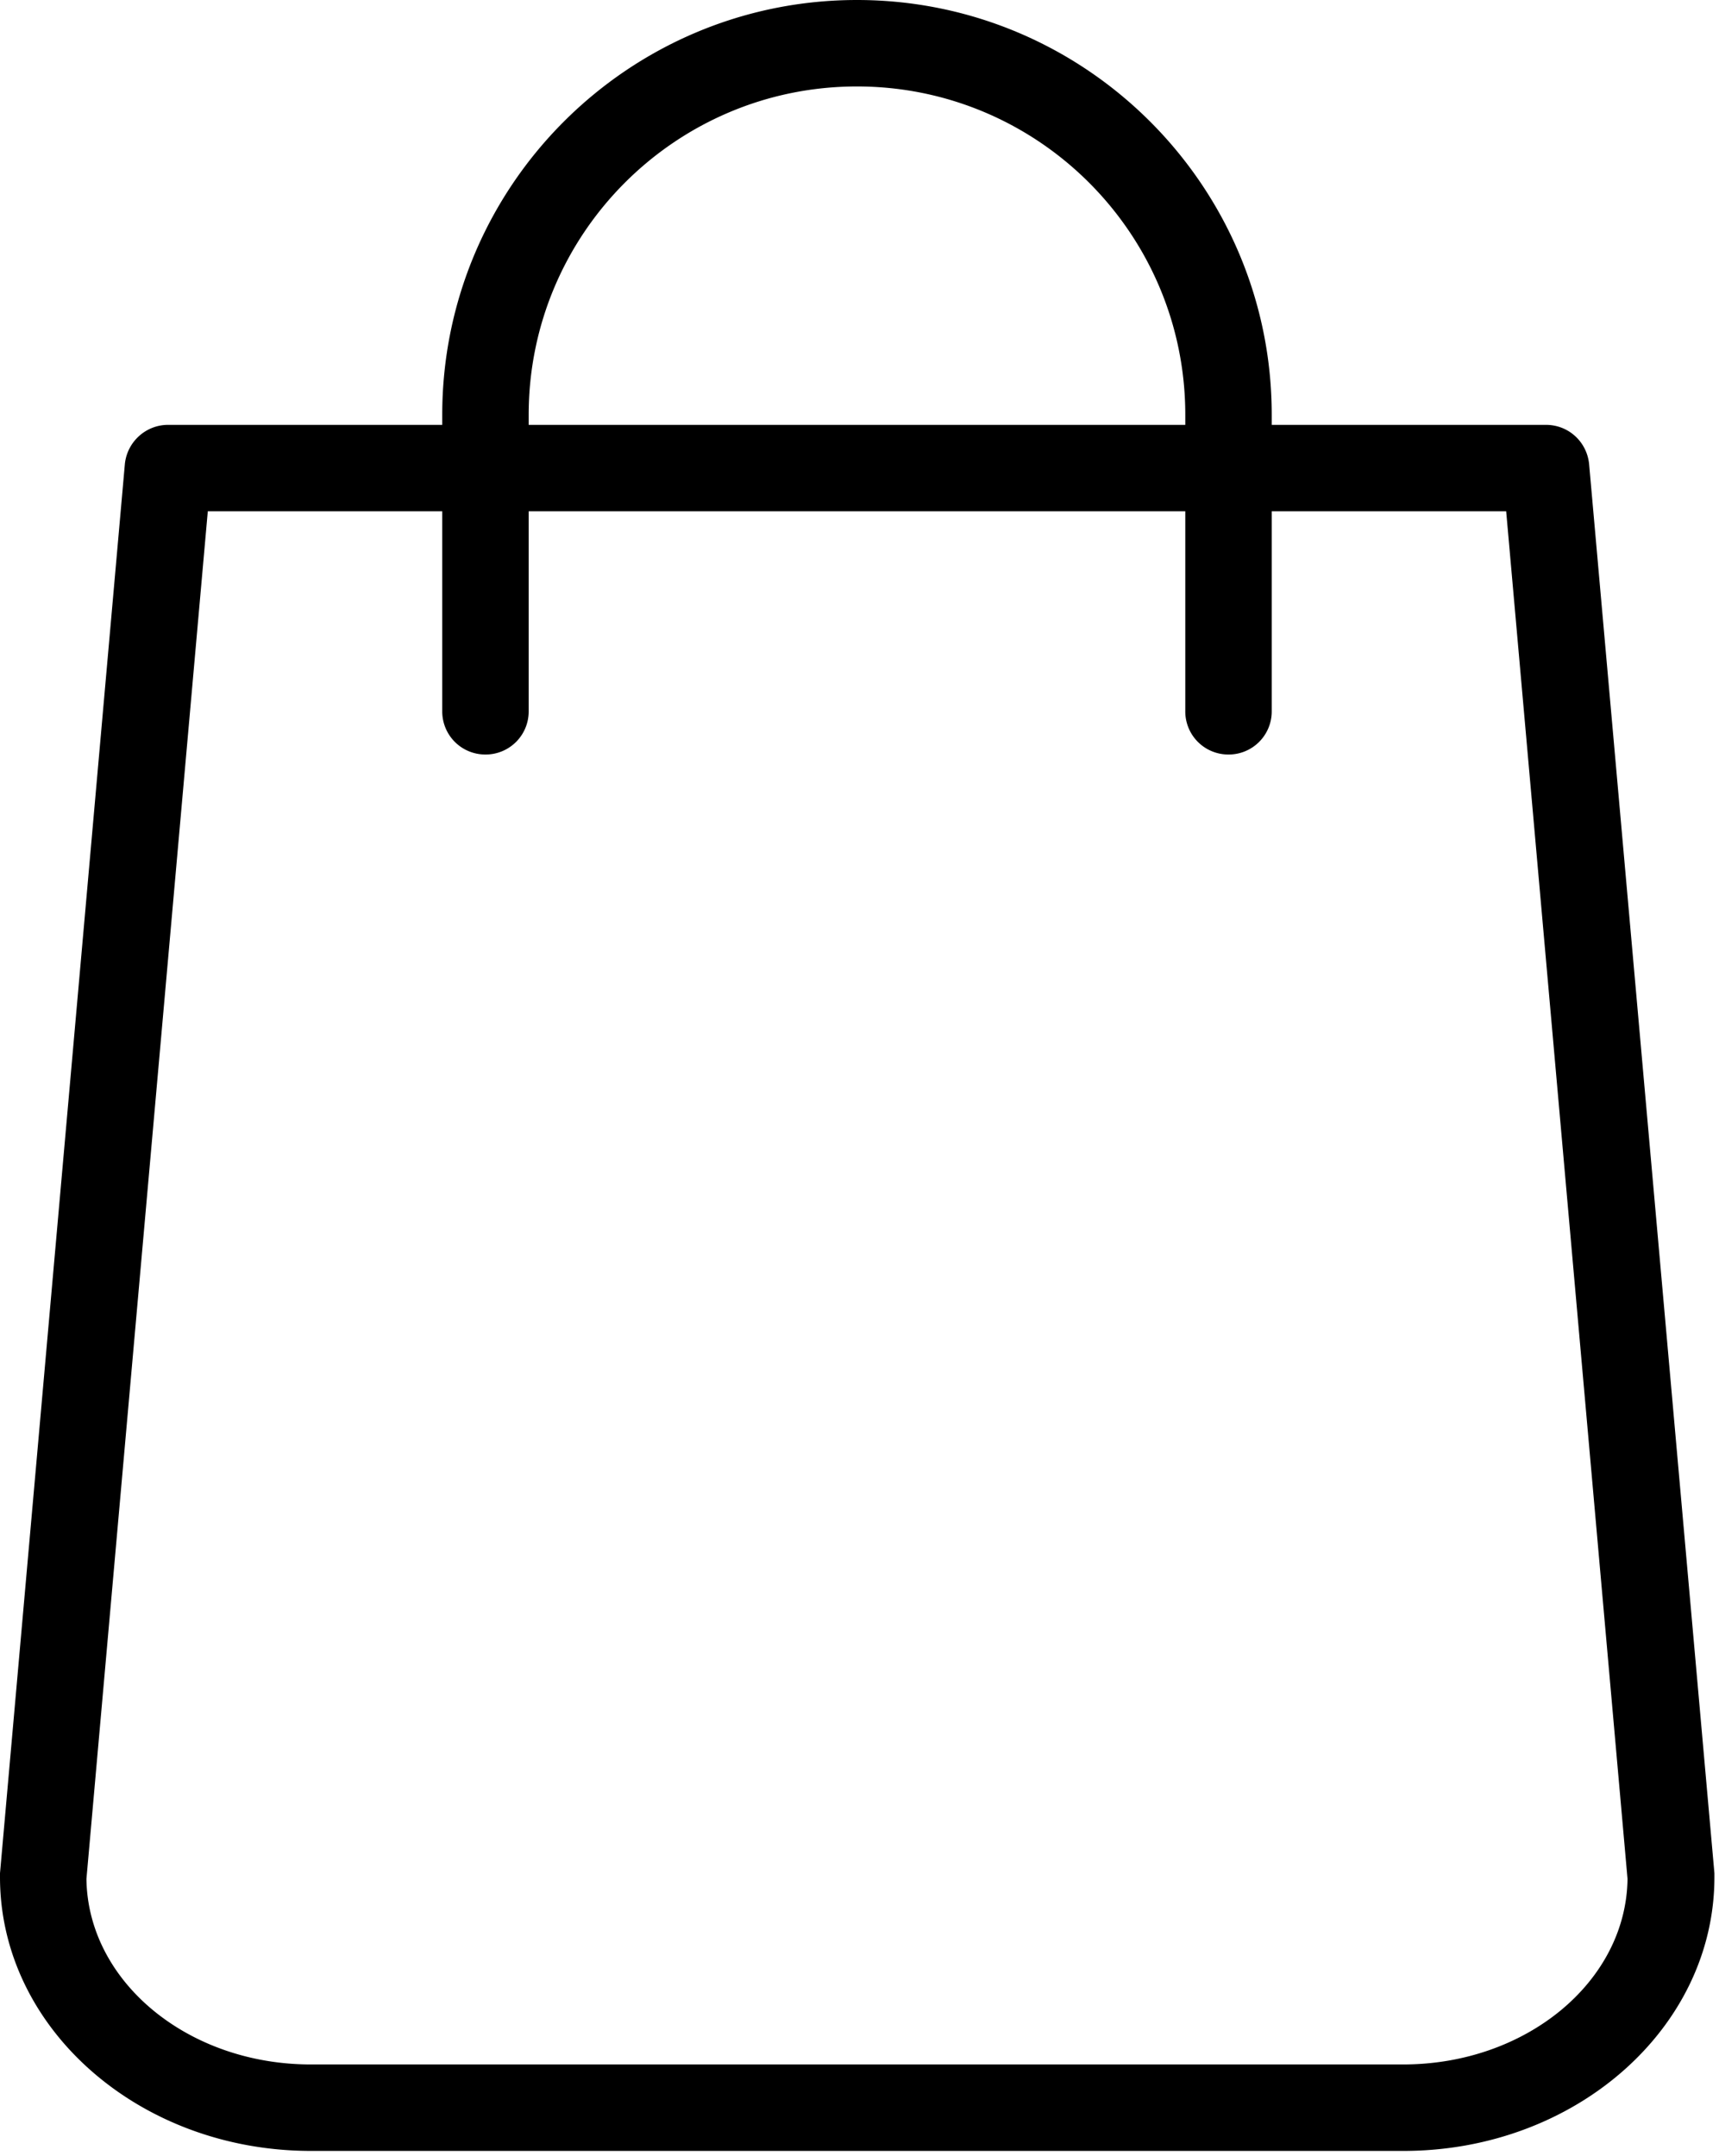 <svg xmlns="http://www.w3.org/2000/svg" width="315" height="395" viewBox="0 0 315 395">
    <path fill="#000" fill-rule="evenodd" d="M276 93.68l22.238 250.558c-.238 18.801-18.558 34-41.117 34H56.961c-22.563 0-40.883-15.199-41.121-34L38.078 93.68h42.961v36.64a7.886 7.886 0 0 0 7.922 7.918 7.886 7.886 0 0 0 7.918-7.918V93.68h120.32v36.64a7.886 7.886 0 0 0 7.922 7.918 7.885 7.885 0 0 0 7.918-7.918V93.68H276zM96.879 76c0-33.199 26.961-60.16 60.16-60.16s60.16 26.961 60.16 60.16v1.84H96.879V76zm60.16-76c-41.918 0-76 34.078-76 76v1.84H30.801c-4.082 0-7.52 3.121-7.922 7.199L0 343.199v.723c0 27.68 25.52 50.156 56.961 50.156h200.238c31.442 0 56.961-22.476 56.961-50.156v-.723l-22.961-258.16c-.398-4.078-3.758-7.199-7.918-7.199h-50.242V76c0-41.922-34.078-76-76-76z"/>
</svg>
